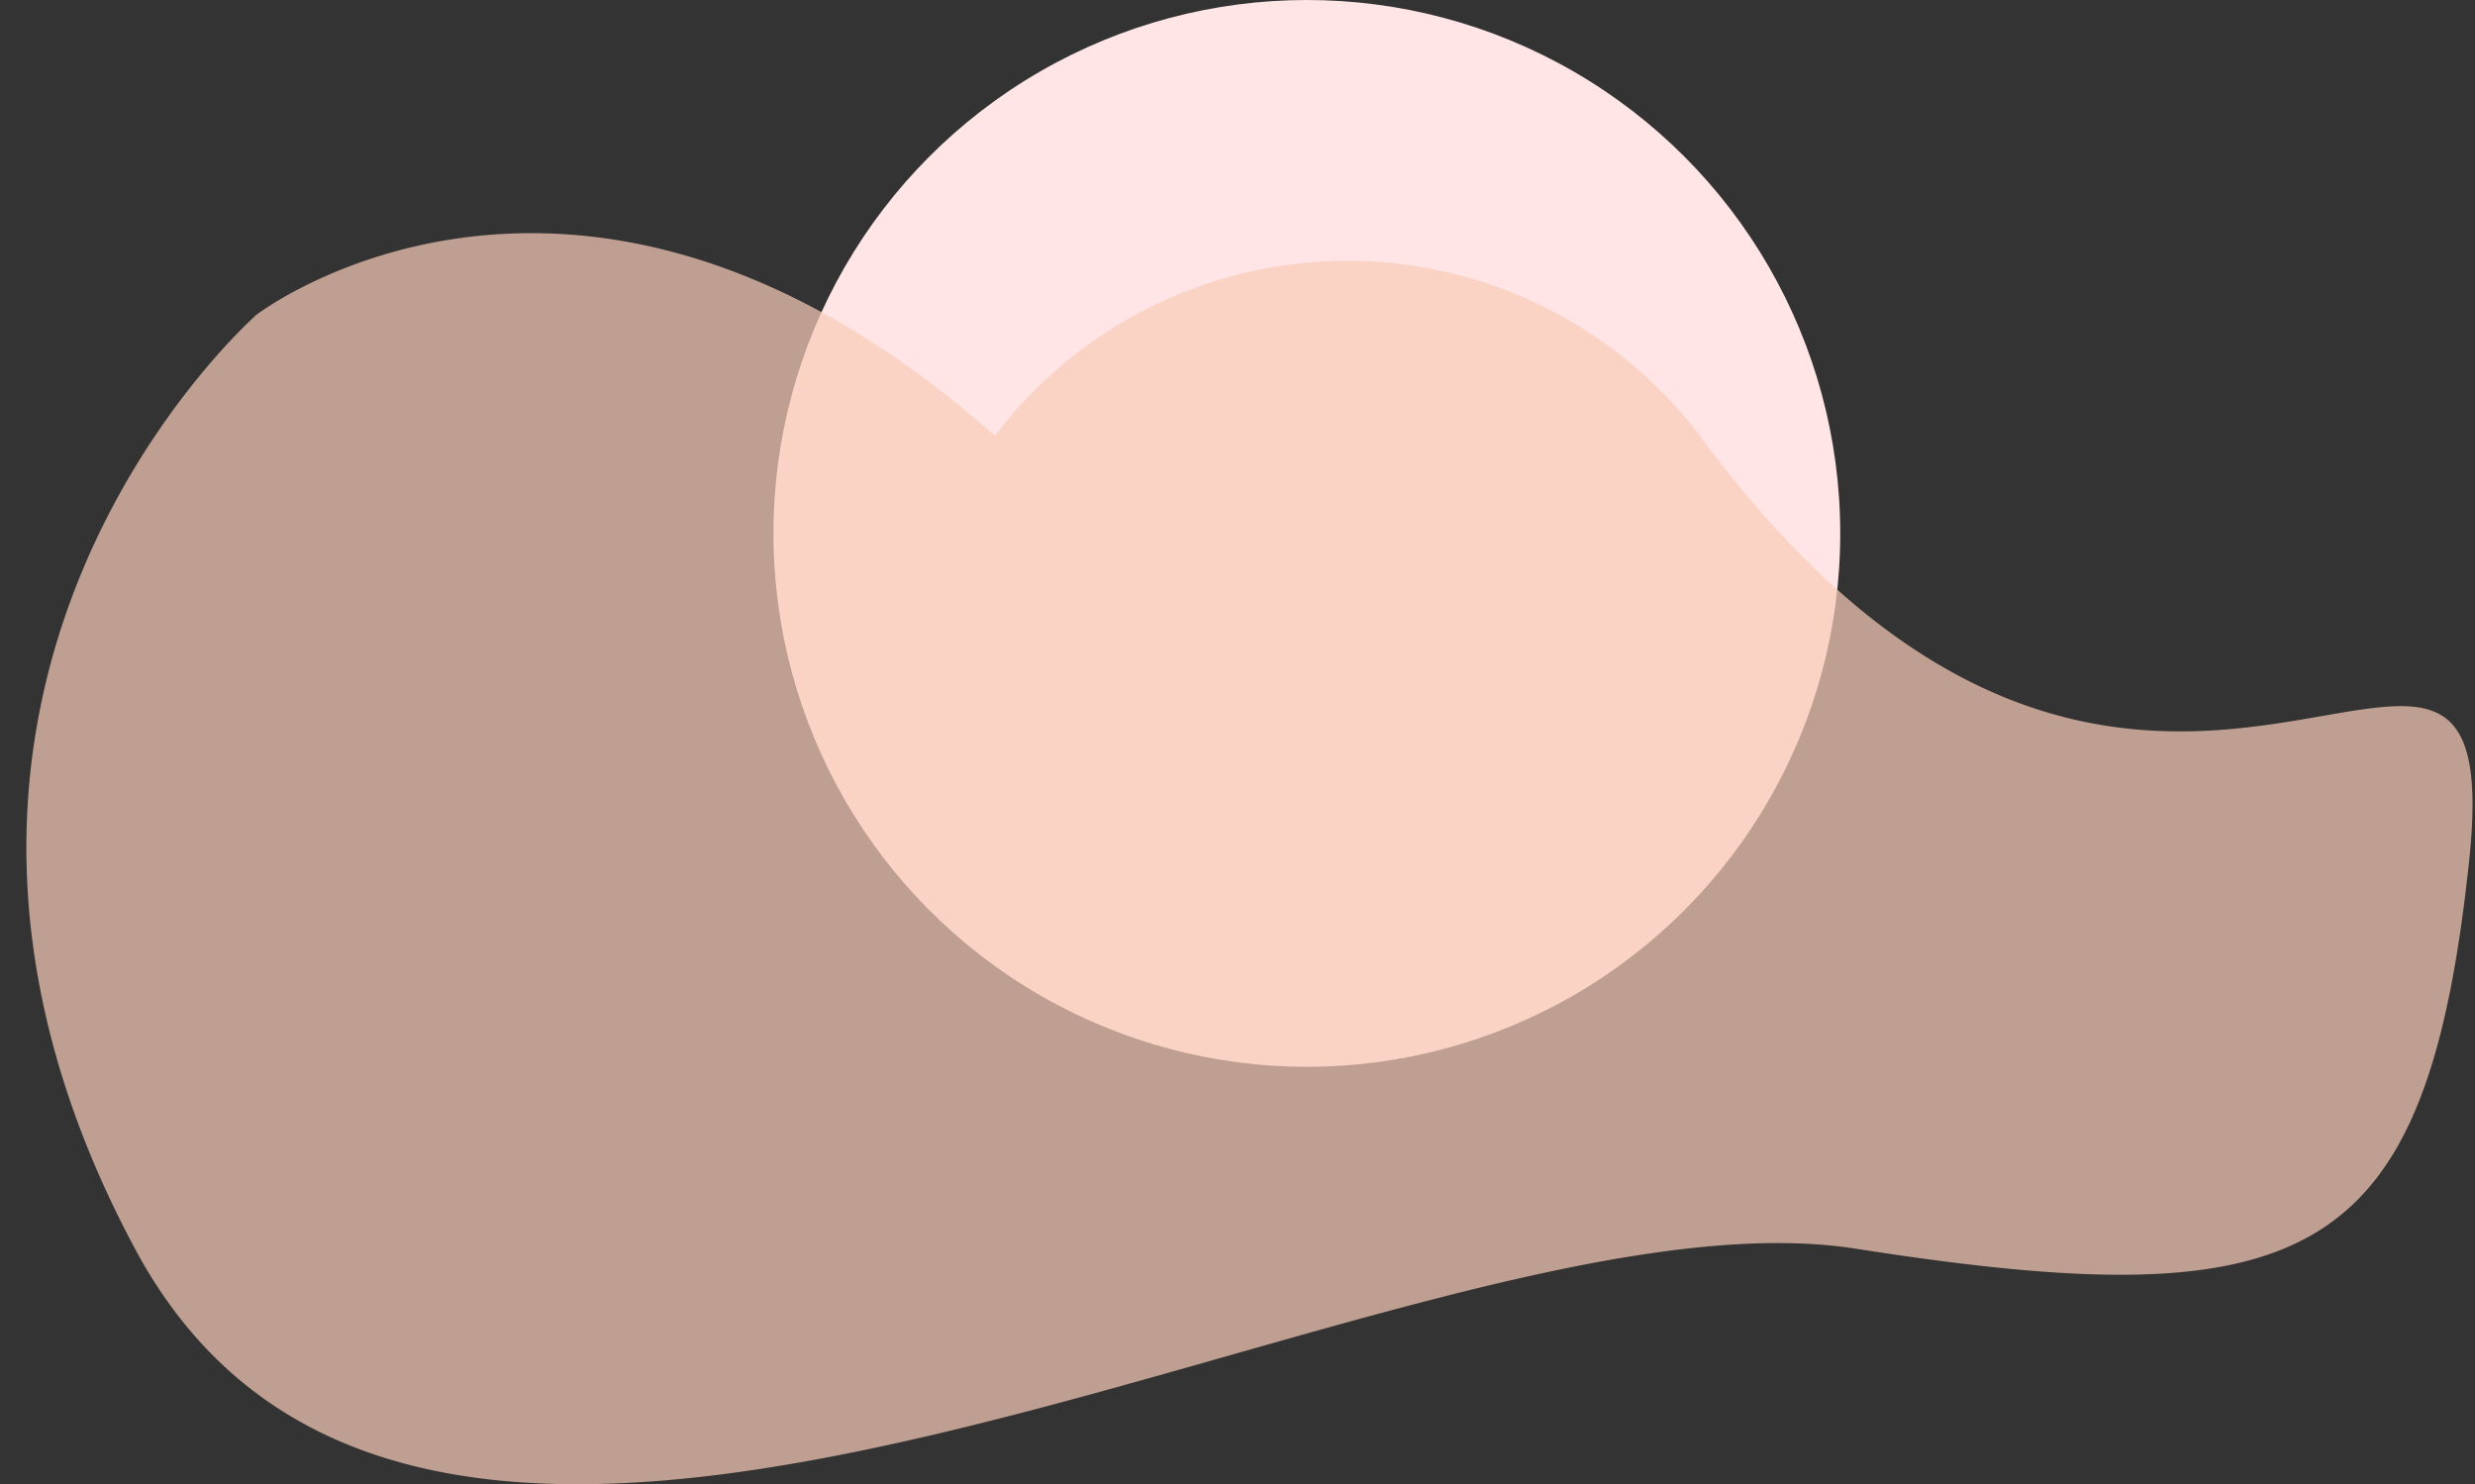 <svg viewBox="0 0 46.4 27.826" part="import" id="import" xmlns="http://www.w3.org/2000/svg">
  <rect x="0" y="0" width="46.4" height="27.826" fill="#333333" stroke="none"/>
  <circle part="primary" cx="10" cy="10" r="10" transform="translate(14.5 0)" fill="#ffe5e5"/>
  <path part="secondary" fill="#f8ccb9" opacity="0.705" d="M4.81 5.9s6.04-4.65 13.84 2.27a8.3 8.3 0 0113.22 0c8.37 11.36 15.22.43 14.42 7.97s-3 8.6-11.5 7.27-26.6 10.57-32.26 0S4.81 5.9 4.81 5.9z"/>
</svg>